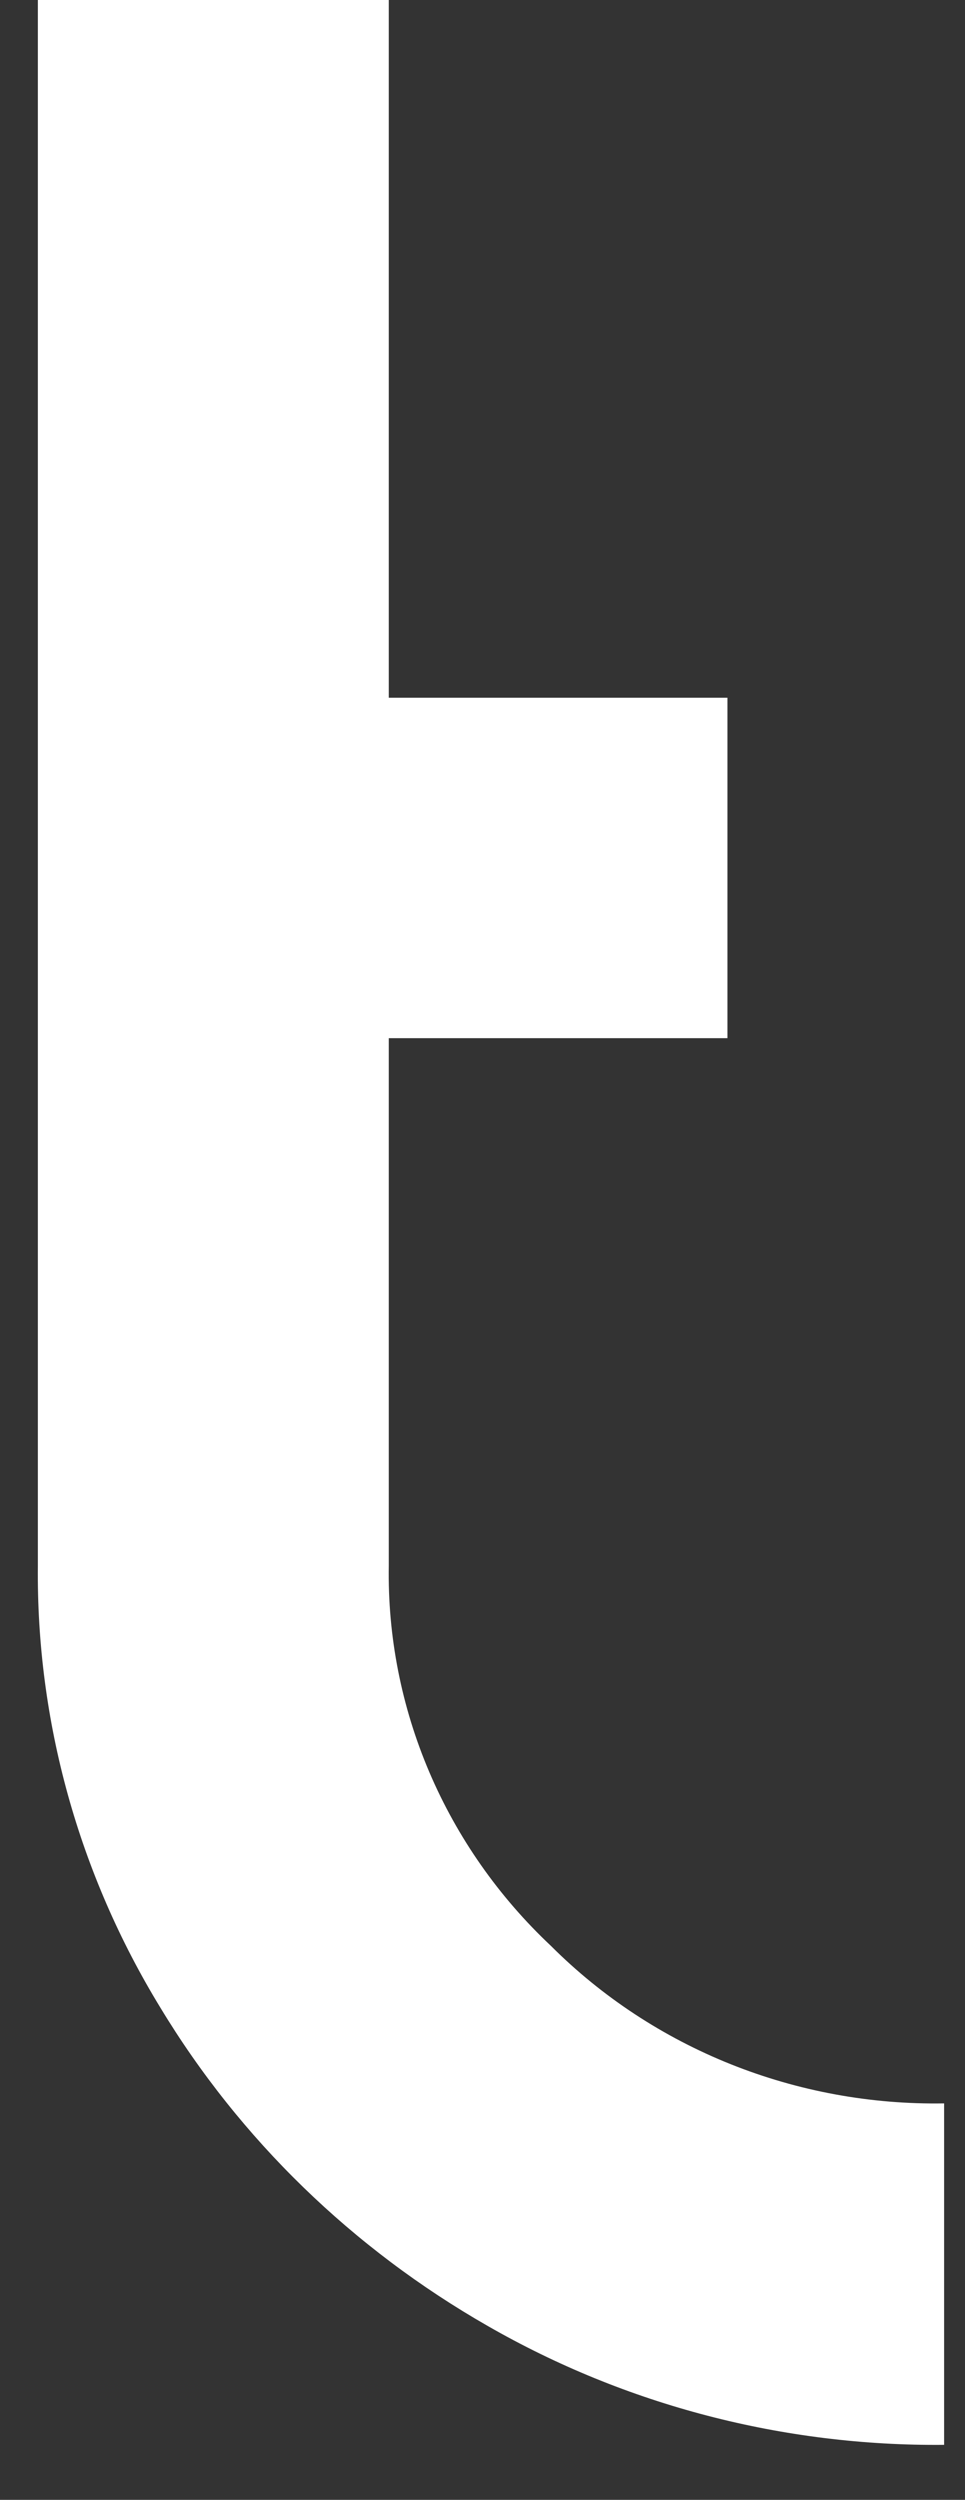 <svg width="17" height="44" viewBox="0 0 17 44" fill="none" xmlns="http://www.w3.org/2000/svg">
<rect x="0" y="0" width="17" height="44" fill="#333333" stroke="none"/>
<path d="M9.708 34.252C8.785 33.385 8.055 32.343 7.563 31.191C7.072 30.04 6.828 28.803 6.849 27.557V18.273H12.815V12.281H6.849V-0.01H0.667V27.557C0.639 30.293 1.386 32.984 2.826 35.338C4.225 37.65 6.21 39.578 8.593 40.94C11.025 42.336 13.806 43.059 16.632 43.032V37.022C15.344 37.044 14.065 36.809 12.874 36.333C11.682 35.856 10.605 35.148 9.708 34.252Z" fill="white"/>
</svg>
